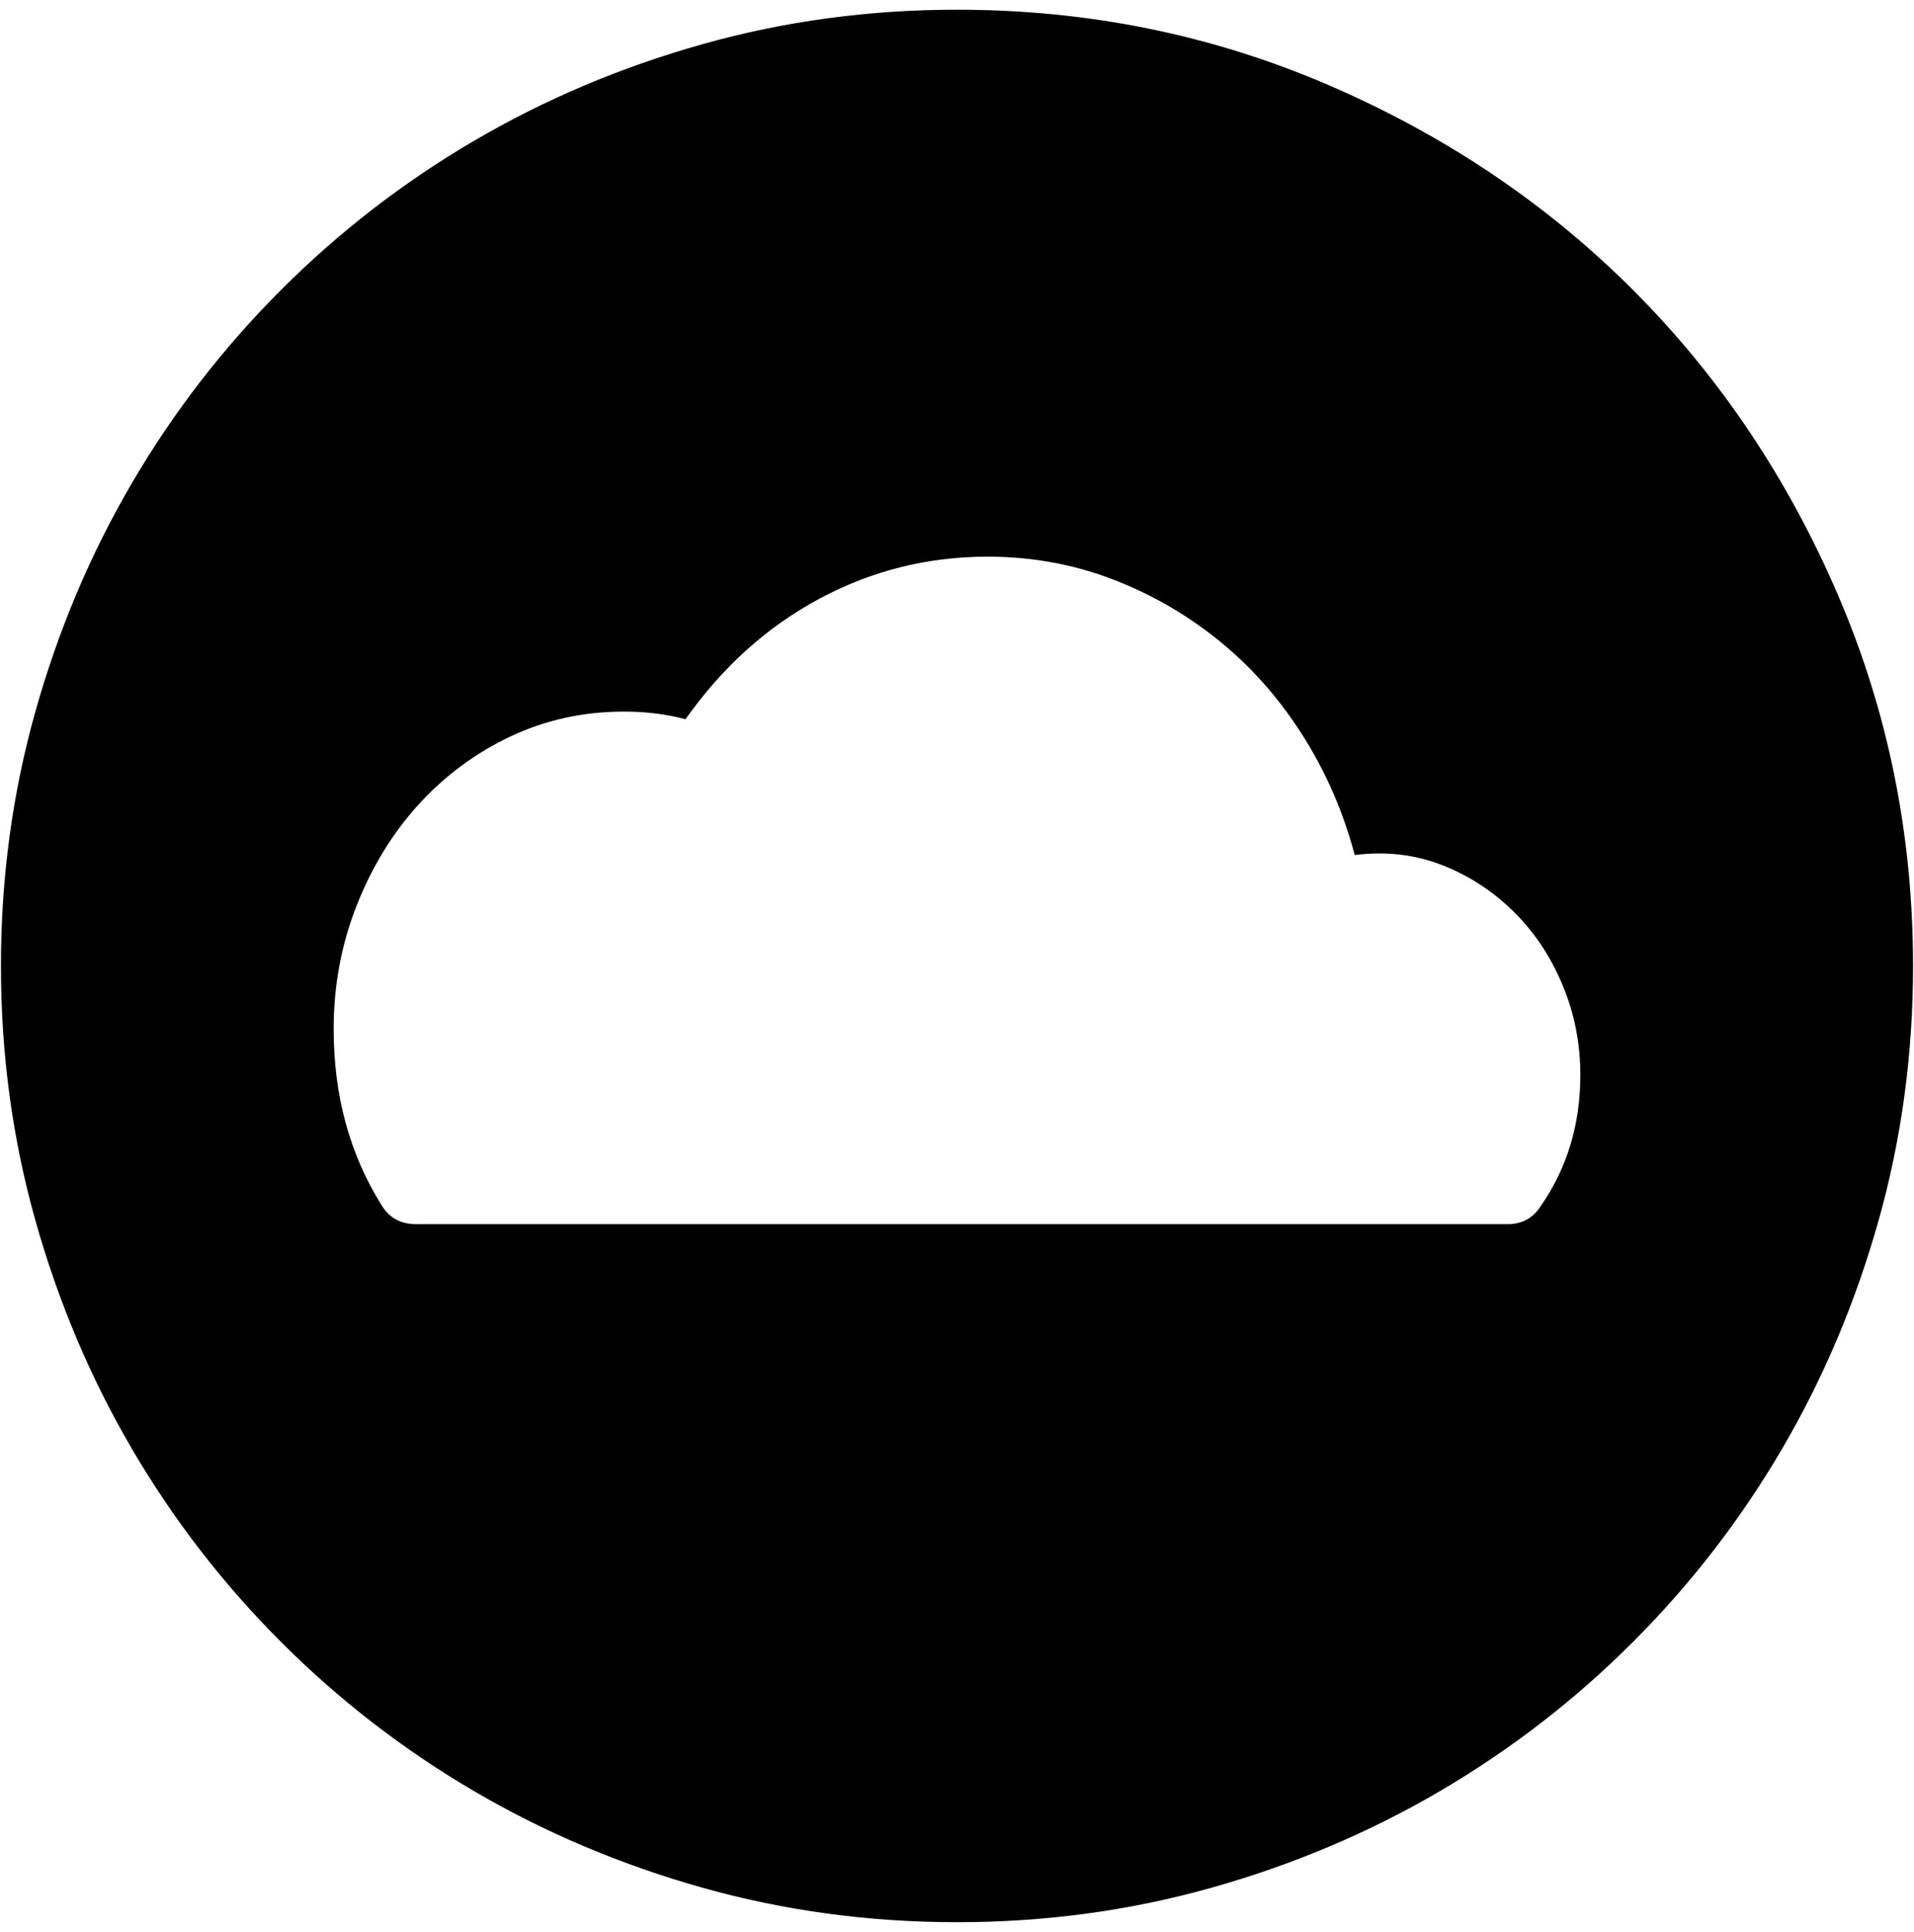 <?xml version="1.0" encoding="UTF-8" standalone="no"?>
<!-- Created with Inkscape (http://www.inkscape.org/) -->

<svg
   xmlns:dc="http://purl.org/dc/elements/1.1/"
   xmlns:cc="http://creativecommons.org/ns#"
   xmlns:rdf="http://www.w3.org/1999/02/22-rdf-syntax-ns#"
   xmlns:svg="http://www.w3.org/2000/svg"
   xmlns="http://www.w3.org/2000/svg"
   xmlns:sodipodi="http://sodipodi.sourceforge.net/DTD/sodipodi-0.dtd"
   xmlns:inkscape="http://www.inkscape.org/namespaces/inkscape"
   width="987.979"
   height="997.019"
   id="svg2"
   sodipodi:version="0.32"
   inkscape:version="0.48.3.1 r9886"
   sodipodi:docname="cloud.svg"
   version="1.0"
   inkscape:output_extension="org.inkscape.output.svg.inkscape">
  <defs
     id="defs4" />
  <sodipodi:namedview
     id="base"
     pagecolor="#ffffff"
     bordercolor="#666666"
     borderopacity="1.0"
     inkscape:pageopacity="0.0"
     inkscape:pageshadow="2"
     inkscape:zoom="0.45254834"
     inkscape:cx="980.20595"
     inkscape:cy="176.09706"
     inkscape:document-units="px"
     inkscape:current-layer="layer1"
     inkscape:window-width="1920"
     inkscape:window-height="1025"
     inkscape:window-x="0"
     inkscape:window-y="27"
     showgrid="false"
     inkscape:window-maximized="1"
     fit-margin-top="0"
     fit-margin-left="0"
     fit-margin-right="0"
     fit-margin-bottom="0" />
  <g
     inkscape:label="Layer 1"
     inkscape:groupmode="layer"
     id="layer1"
     transform="translate(-374.218,422.783)">
    <g
       id="g4277"
       transform="matrix(0.987,0,0,-0.987,374.707,371.827)">
      <path
         id="path4279"
         d="m 805,174 c 14,20 21,43 21,69 0,16.667 -3.167,32.5 -9.5,47.5 -6.333,15 -15,27.833 -26,38.5 -11,10.667 -23.5,18.667 -37.5,24 -14,5.333 -29,7 -45,5 -6,22.667 -15.167,43.667 -27.5,63 -12.333,19.333 -27,35.833 -44,49.5 -17,13.667 -35.667,24.333 -56,32 -20.333,7.667 -41.833,11.5 -64.5,11.5 -31.333,0 -60.667,-7.333 -88,-22 -27.333,-14.667 -50.667,-35.667 -70,-63 -10,2.667 -20.667,4 -32,4 -21.333,0 -41.167,-4.333 -59.5,-13 -18.333,-8.667 -34.333,-20.5 -48,-35.5 -13.667,-15 -24.5,-32.667 -32.5,-53 -8,-20.333 -12,-41.833 -12,-64.5 0,-34.667 8.333,-65.333 25,-92 4,-6.667 10,-10 18,-10 h 571 c 7.333,0 13,3 17,9 z M 500,800 c 68.667,0 133.5,-13.167 194.5,-39.5 61,-26.333 114,-62 159,-107 45,-45 80.667,-98 107,-159 26.333,-61 39.5,-125.833 39.5,-194.5 0,-46 -6,-90.333 -18,-133 -12,-42.667 -28.833,-82.5 -50.5,-119.5 -21.667,-37 -47.667,-70.667 -78,-101 -30.333,-30.333 -64,-56.333 -101,-78 -37,-21.667 -76.833,-38.5 -119.5,-50.5 -42.667,-12 -87,-18 -133,-18 -46,0 -90.333,6 -133,18 -42.667,12 -82.5,28.833 -119.5,50.5 -37,21.667 -70.667,47.667 -101,78 -30.333,30.333 -56.333,64 -78,101 C 46.833,84.5 30,124.333 18,167 6,209.667 0,254 0,300 c 0,46 6,90.333 18,133 12,42.667 28.833,82.5 50.5,119.5 21.667,37 47.667,70.667 78,101 30.333,30.333 64,56.333 101,78 37,21.667 76.833,38.5 119.5,50.5 42.667,12 87,18 133,18 z"
         inkscape:connector-curvature="0"
         style="fill:currentColor" />
    </g>
  </g>
</svg>
